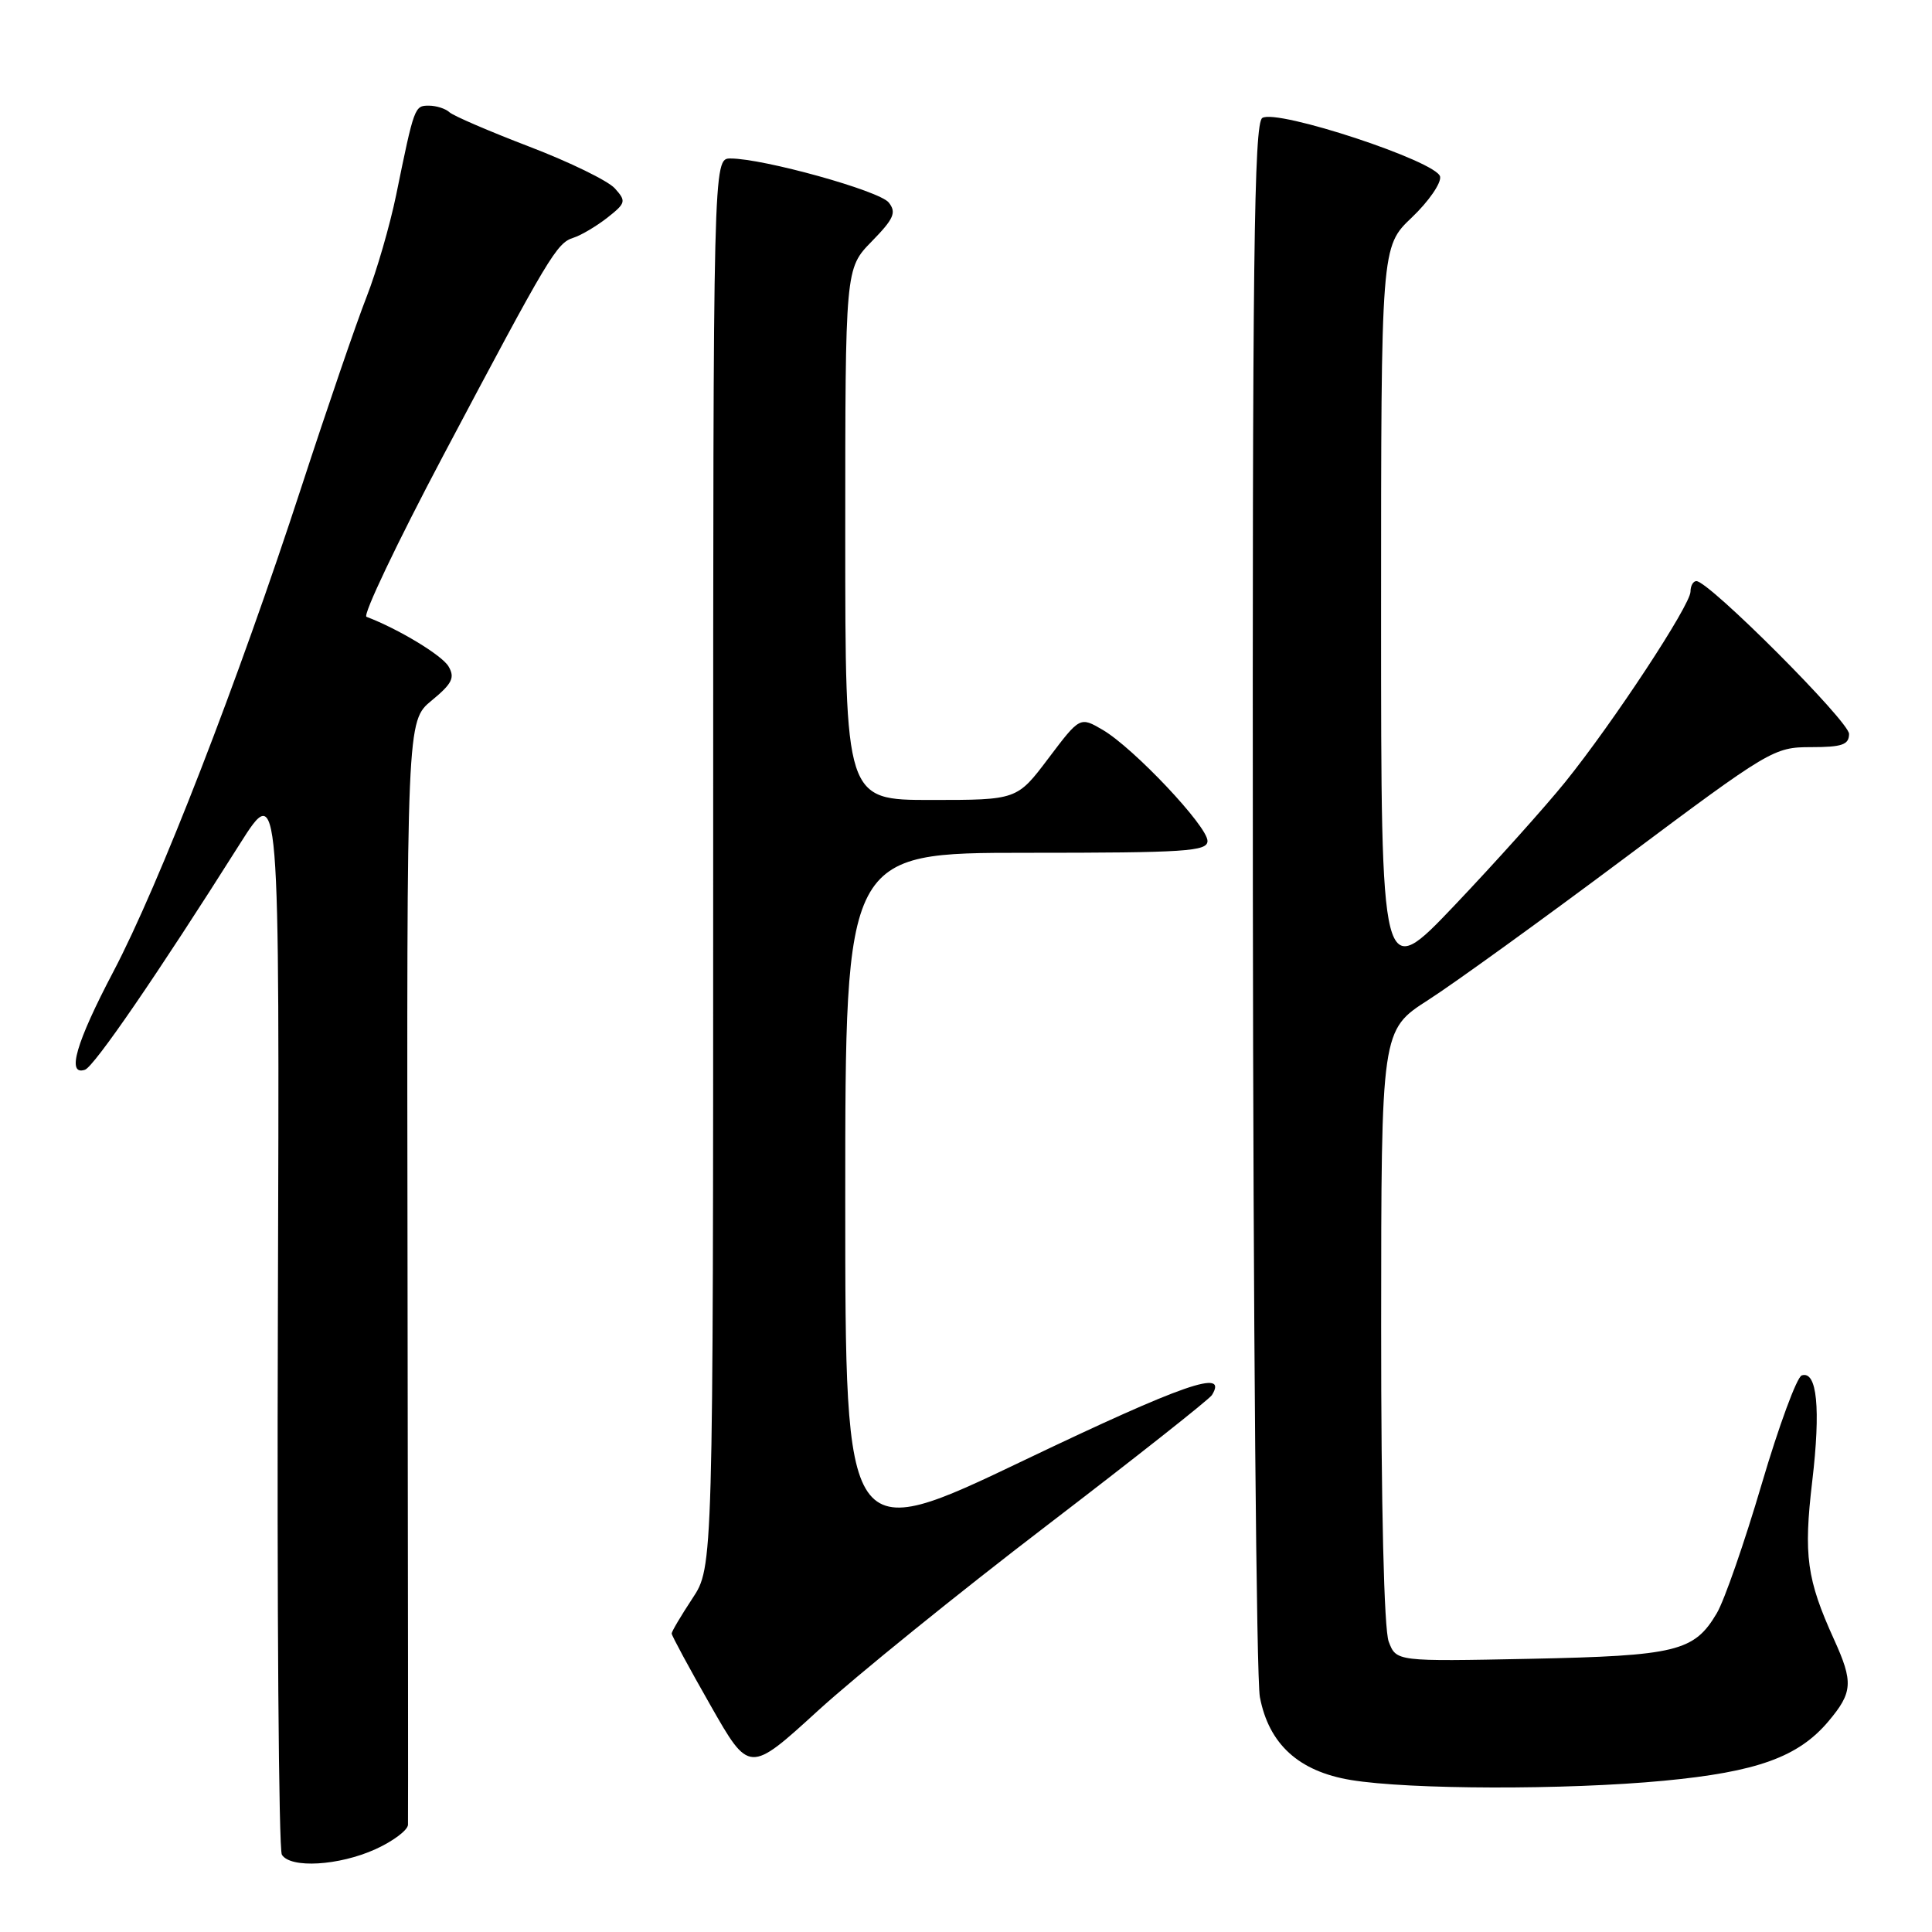 <?xml version="1.0" encoding="UTF-8" standalone="no"?>
<!DOCTYPE svg PUBLIC "-//W3C//DTD SVG 1.1//EN" "http://www.w3.org/Graphics/SVG/1.1/DTD/svg11.dtd" >
<svg xmlns="http://www.w3.org/2000/svg" xmlns:xlink="http://www.w3.org/1999/xlink" version="1.1" viewBox="0 0 256 256">
 <g >
 <path fill="currentColor"
d=" M 49.75 245.03 C 52.09 243.97 54.02 242.51 54.06 241.80 C 54.09 241.08 54.06 207.88 54.00 168.02 C 53.89 95.54 53.89 95.54 57.20 92.82 C 59.92 90.58 60.31 89.79 59.43 88.30 C 58.56 86.82 52.78 83.33 48.56 81.73 C 48.04 81.53 52.62 71.91 58.74 60.35 C 72.80 33.81 73.75 32.21 75.99 31.50 C 77.00 31.18 79.02 29.98 80.47 28.85 C 82.94 26.90 83.00 26.66 81.46 24.95 C 80.55 23.95 75.47 21.47 70.16 19.44 C 64.84 17.40 60.07 15.35 59.55 14.87 C 59.03 14.39 57.80 14.00 56.82 14.00 C 54.93 14.00 54.89 14.11 52.49 25.85 C 51.66 29.88 49.90 35.96 48.57 39.35 C 47.24 42.73 43.36 54.05 39.95 64.50 C 31.53 90.31 21.08 117.23 15.02 128.75 C 10.07 138.16 8.79 142.57 11.25 141.75 C 12.46 141.35 20.82 129.17 31.77 111.84 C 37.05 103.50 37.05 103.50 36.82 174.01 C 36.69 212.79 36.93 245.08 37.35 245.76 C 38.49 247.60 44.92 247.22 49.75 245.03 Z  M 220.44 235.96 C 232.82 234.79 238.30 232.81 242.28 228.08 C 245.50 224.26 245.59 222.89 243.02 217.24 C 239.40 209.26 238.97 206.12 240.13 196.28 C 241.27 186.63 240.77 181.58 238.74 182.25 C 238.09 182.47 235.70 188.96 233.43 196.66 C 231.16 204.37 228.49 212.06 227.49 213.75 C 224.49 218.83 222.16 219.40 202.76 219.80 C 185.01 220.16 185.01 220.16 184.01 217.52 C 183.39 215.90 183.00 199.57 183.01 175.68 C 183.02 136.50 183.02 136.50 189.25 132.50 C 192.68 130.30 204.36 121.86 215.21 113.75 C 234.51 99.32 235.05 99.00 239.97 99.00 C 244.09 99.00 245.00 98.68 245.01 97.25 C 245.02 95.60 226.44 77.00 224.78 77.00 C 224.35 77.00 224.00 77.63 224.00 78.39 C 224.00 80.17 213.80 95.68 207.42 103.60 C 204.71 106.95 198.11 114.31 192.75 119.95 C 183.00 130.20 183.00 130.20 183.00 81.44 C 183.00 32.69 183.00 32.69 187.07 28.82 C 189.31 26.69 190.99 24.25 190.82 23.40 C 190.40 21.38 169.18 14.39 167.26 15.63 C 166.16 16.35 165.94 34.46 166.01 118.50 C 166.06 174.60 166.48 222.47 166.94 224.87 C 168.13 231.11 172.09 234.72 179.00 235.86 C 186.74 237.14 207.50 237.19 220.44 235.96 Z  M 138.73 202.12 C 150.41 193.18 160.25 185.41 160.59 184.85 C 162.77 181.32 156.86 183.38 135.75 193.47 C 112.00 204.83 112.00 204.83 112.00 158.91 C 112.00 113.00 112.00 113.00 136.00 113.00 C 157.17 113.00 160.00 112.81 160.00 111.43 C 160.00 109.48 150.24 99.14 146.13 96.72 C 143.10 94.95 143.10 94.95 138.93 100.47 C 134.76 106.00 134.76 106.00 123.38 106.00 C 112.00 106.00 112.00 106.00 112.00 70.79 C 112.00 35.58 112.00 35.58 115.51 31.99 C 118.45 28.98 118.81 28.15 117.76 26.83 C 116.51 25.27 101.15 21.00 96.79 21.00 C 94.50 21.00 94.50 21.00 94.50 114.32 C 94.50 207.64 94.50 207.64 91.75 211.80 C 90.24 214.09 89.00 216.18 89.00 216.45 C 89.00 216.72 91.31 221.00 94.14 225.96 C 99.28 234.99 99.28 234.99 108.39 226.67 C 113.40 222.10 127.05 211.05 138.73 202.12 Z "/>
</g>
</svg>